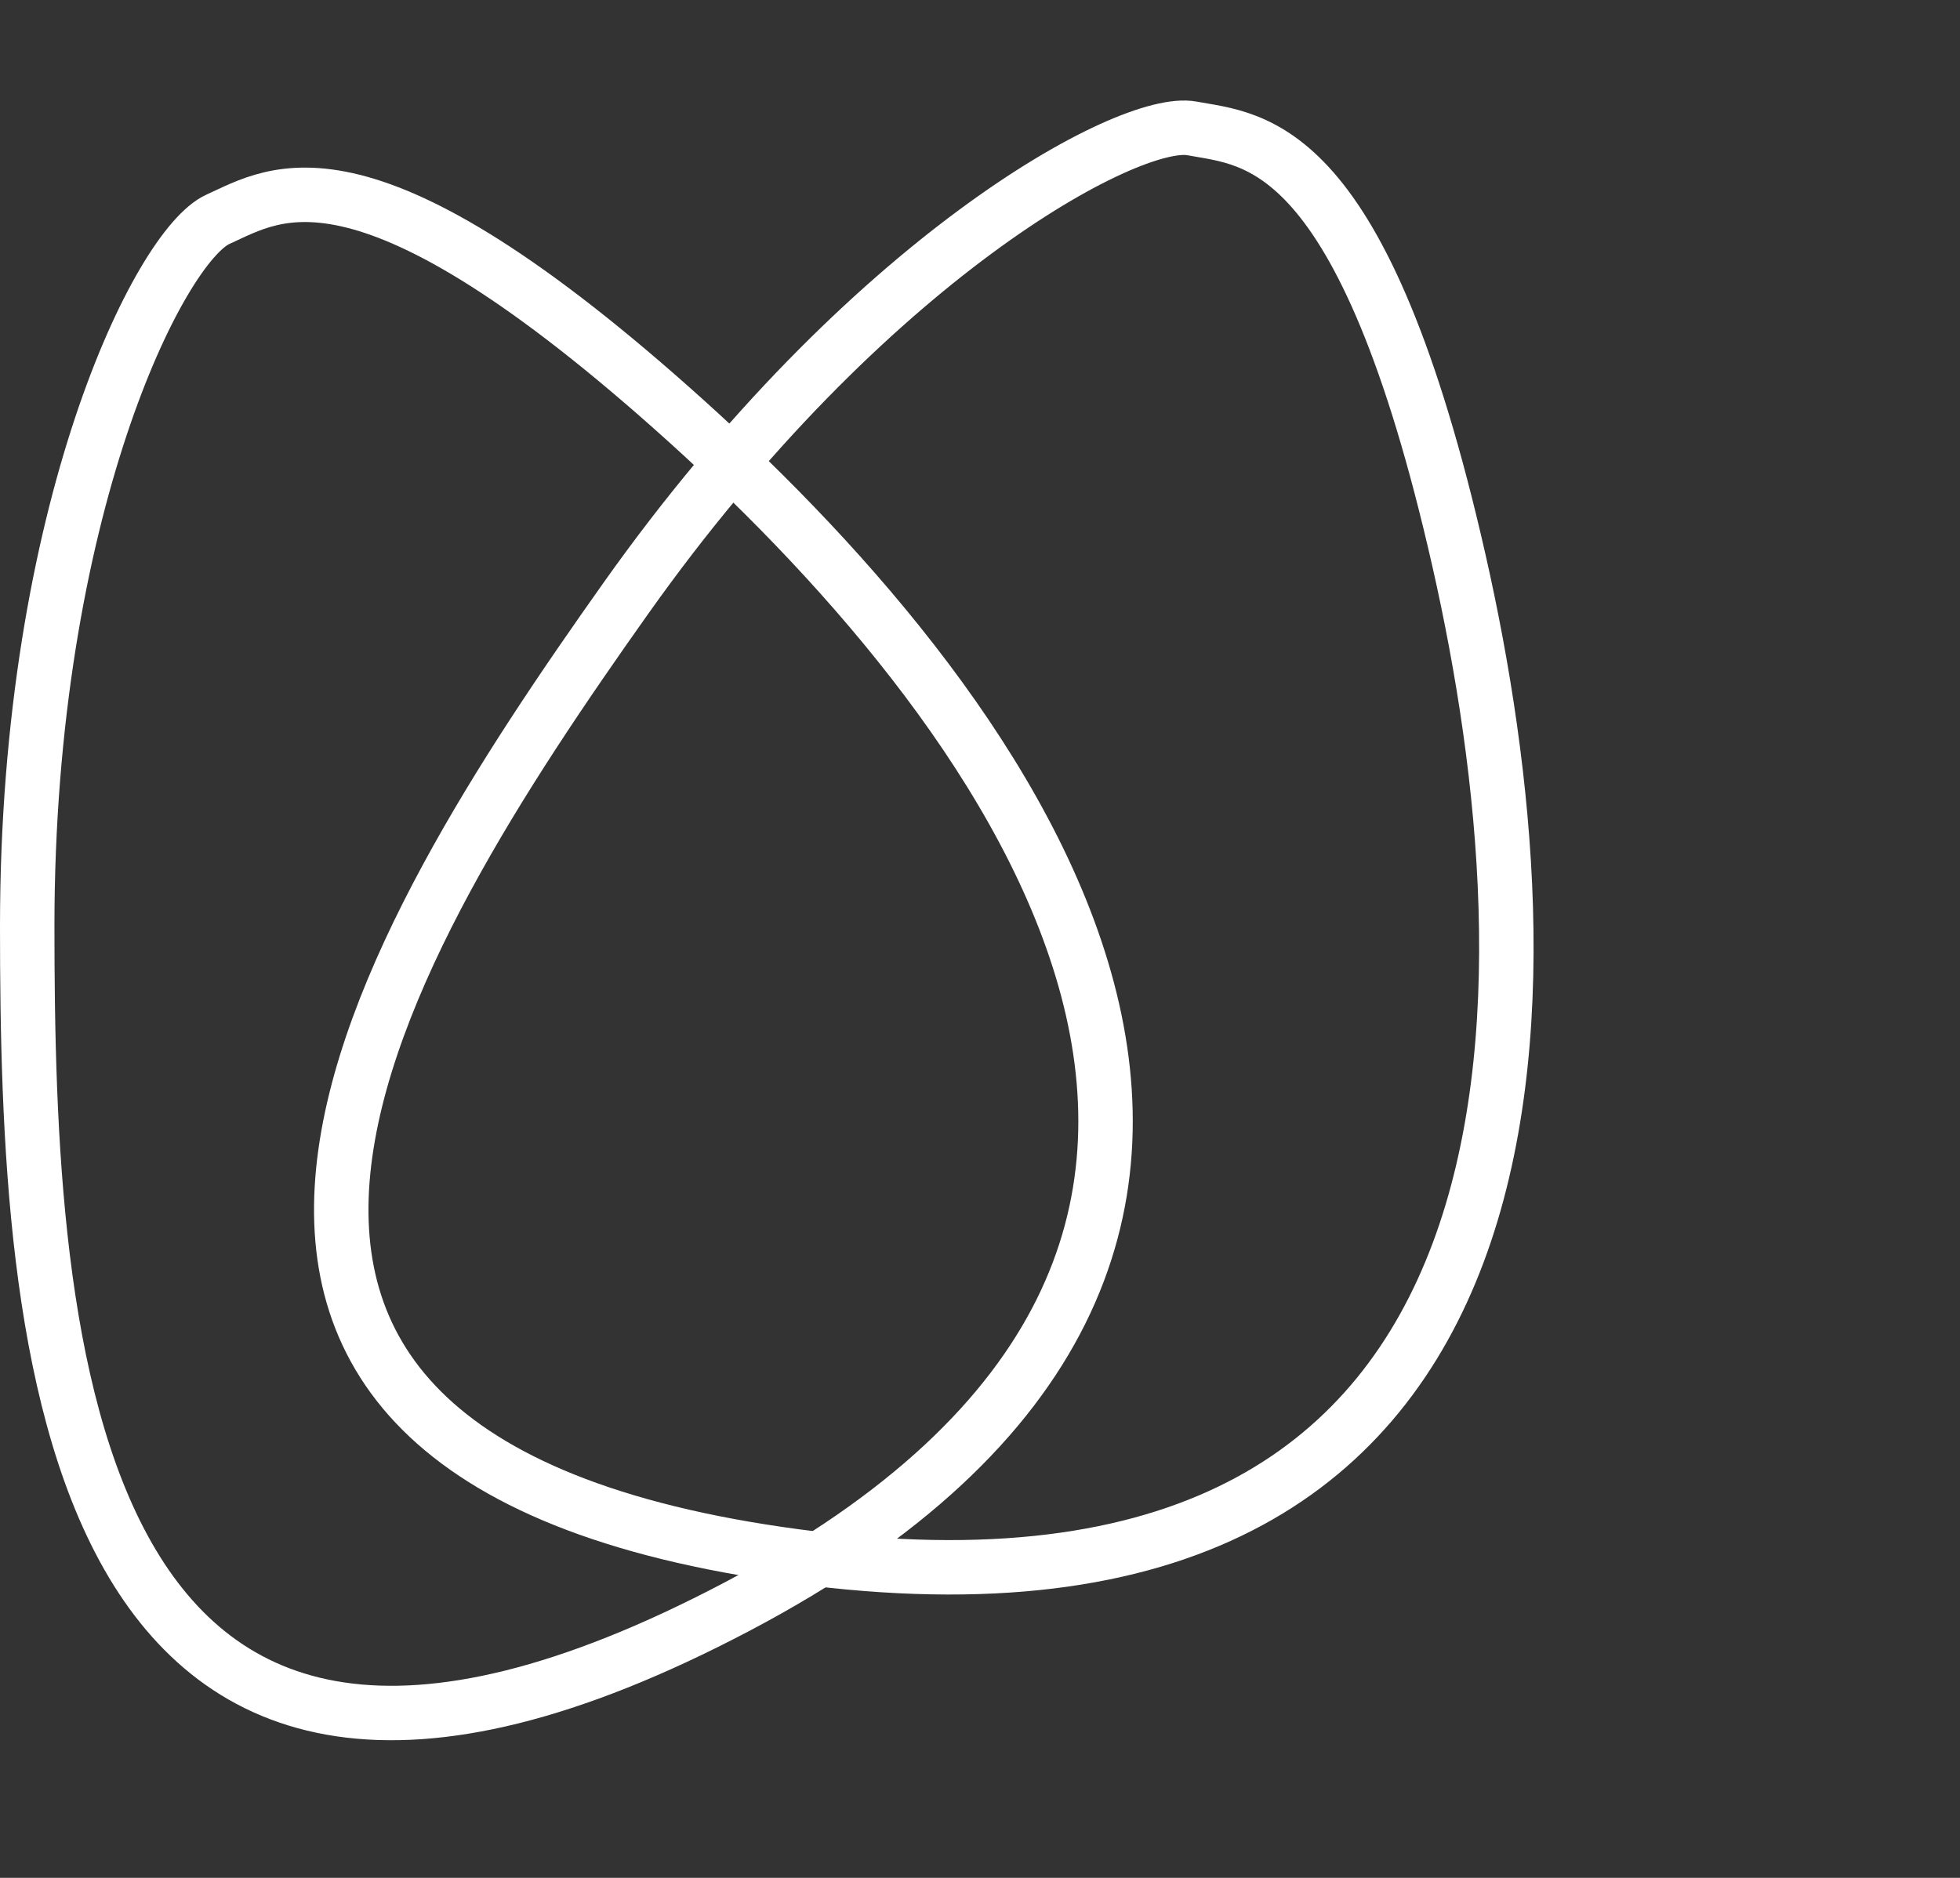 <svg width="72" height="69" viewBox="0 0 72 69" fill="none" xmlns="http://www.w3.org/2000/svg">
<rect x="0" y="0" width="72" height="69" fill="#333333" stroke="none"/>
<path d="M1 34.026C1 49.279 2.168 72.161 27.081 59.031C51.994 45.901 37.105 26.206 25.232 15.49C13.359 4.774 10.148 7.091 8.007 8.057C5.866 9.022 1 18.772 1 34.026Z" stroke="#fff" stroke-width="2"/>
<path d="M22.991 21.983C14.152 34.464 1.848 53.849 29.876 57.267C57.903 60.684 57.114 36.106 53.593 20.59C50.073 5.074 46.098 5.145 43.784 4.718C41.47 4.291 31.831 9.503 22.991 21.983Z" stroke="#fff" stroke-width="2"/>
</svg>
